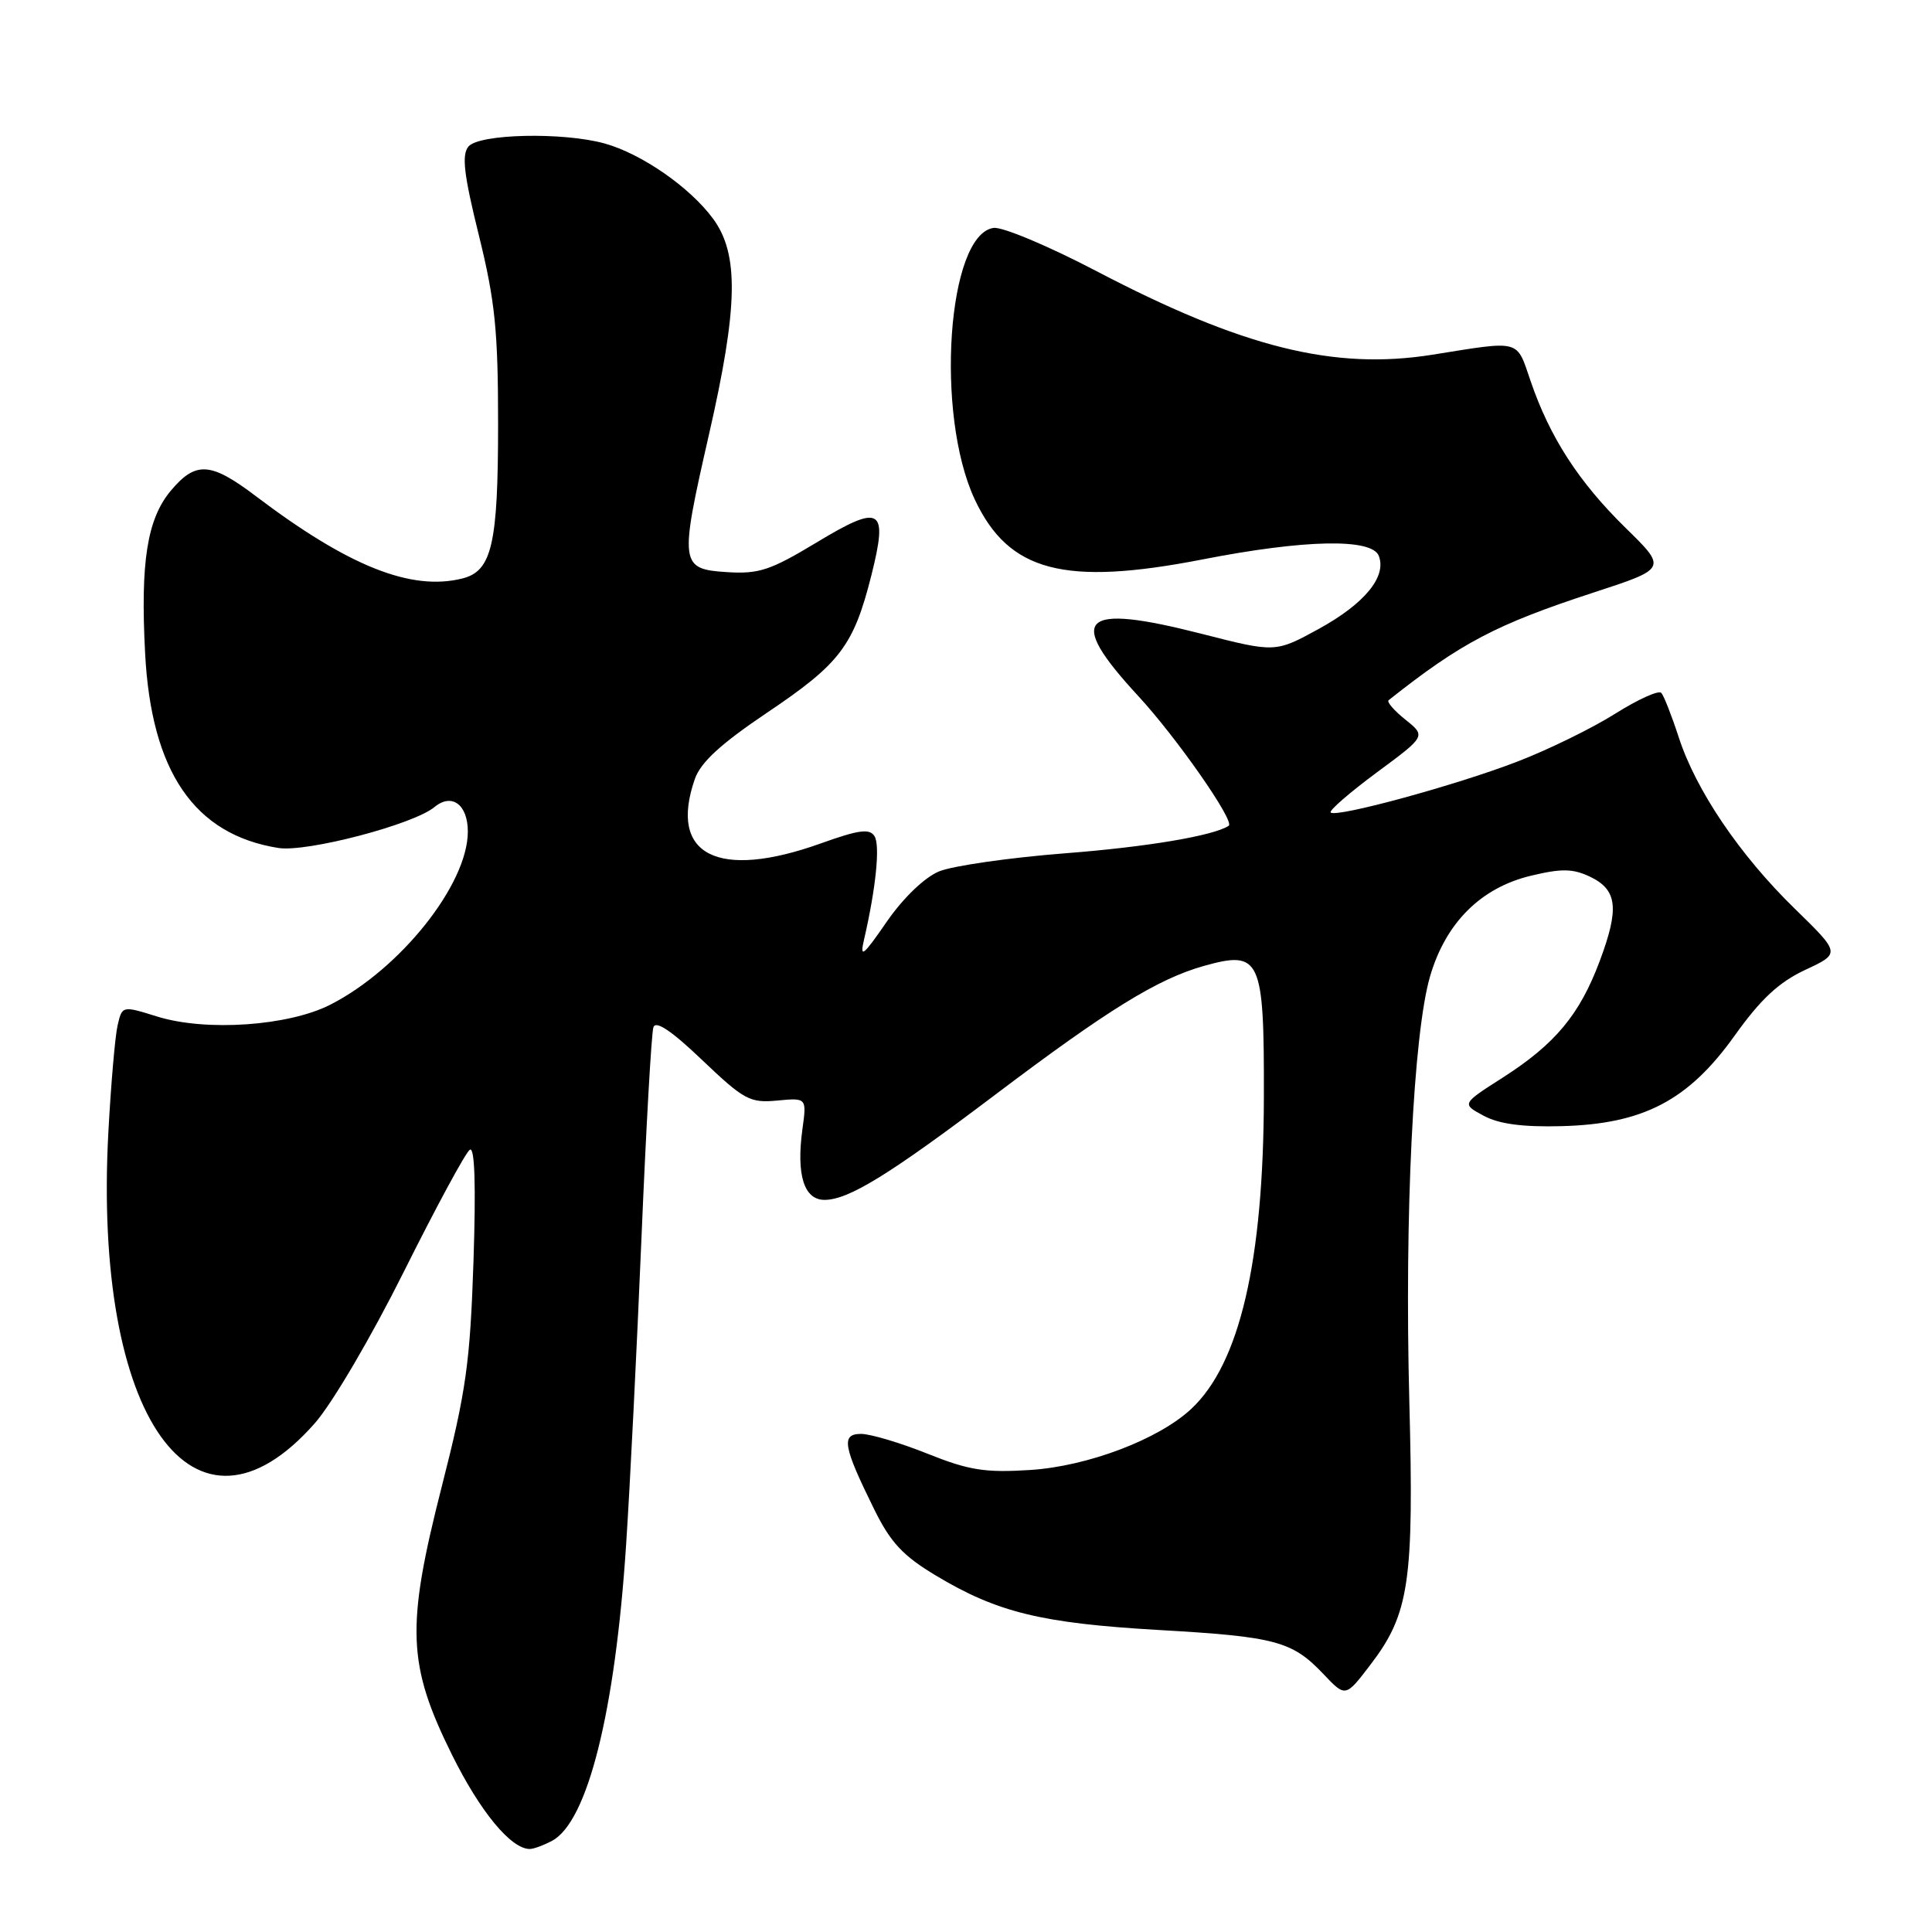 <?xml version="1.0" encoding="UTF-8" standalone="no"?>
<!DOCTYPE svg PUBLIC "-//W3C//DTD SVG 1.1//EN" "http://www.w3.org/Graphics/SVG/1.1/DTD/svg11.dtd" >
<svg xmlns="http://www.w3.org/2000/svg" xmlns:xlink="http://www.w3.org/1999/xlink" version="1.1" viewBox="0 0 256 256">
 <g >
 <path fill="currentColor"
d=" M 73.16 243.91 C 77.86 241.40 81.51 226.81 82.96 204.73 C 83.48 196.90 84.39 178.57 85.00 164.00 C 85.61 149.43 86.32 136.88 86.58 136.12 C 86.89 135.18 88.99 136.59 93.05 140.47 C 98.59 145.75 99.38 146.17 102.98 145.83 C 106.90 145.46 106.90 145.46 106.32 149.66 C 105.50 155.70 106.54 159.00 109.27 158.99 C 112.47 158.97 117.83 155.66 131.88 145.05 C 146.77 133.80 153.40 129.71 159.52 127.99 C 167.03 125.89 167.51 126.92 167.47 145.29 C 167.43 167.12 164.27 180.70 157.84 186.69 C 153.52 190.73 144.12 194.29 136.52 194.78 C 130.53 195.16 128.41 194.83 122.89 192.62 C 119.29 191.18 115.34 190.00 114.10 190.00 C 111.42 190.00 111.70 191.61 115.84 200.00 C 118.01 204.40 119.65 206.16 124.03 208.78 C 132.16 213.66 138.01 215.08 153.50 215.98 C 169.07 216.87 171.22 217.45 175.39 221.85 C 178.29 224.91 178.29 224.91 181.60 220.57 C 186.75 213.83 187.37 209.59 186.74 185.59 C 186.10 161.01 187.27 137.02 189.49 129.37 C 191.56 122.28 196.21 117.63 202.85 116.04 C 206.92 115.06 208.41 115.09 210.69 116.17 C 214.31 117.91 214.59 120.35 211.97 127.35 C 209.31 134.45 206.08 138.33 199.12 142.79 C 193.67 146.27 193.67 146.27 196.59 147.84 C 198.62 148.94 201.76 149.36 206.97 149.22 C 217.76 148.93 223.71 145.82 229.84 137.24 C 233.30 132.39 235.71 130.15 239.19 128.52 C 243.89 126.33 243.89 126.33 237.82 120.41 C 230.52 113.30 224.72 104.72 222.44 97.69 C 221.51 94.83 220.47 92.19 220.13 91.81 C 219.78 91.43 217.04 92.67 214.02 94.57 C 211.01 96.47 205.16 99.34 201.02 100.93 C 192.89 104.06 177.05 108.38 176.32 107.66 C 176.08 107.41 178.82 105.03 182.41 102.37 C 188.95 97.54 188.95 97.54 186.23 95.36 C 184.73 94.16 183.72 93.00 184.00 92.78 C 193.60 85.17 198.25 82.73 211.20 78.50 C 220.90 75.33 220.90 75.33 215.37 69.92 C 209.18 63.85 205.36 57.94 202.82 50.51 C 200.90 44.91 201.64 45.11 189.81 47.00 C 176.76 49.08 164.64 46.06 145.16 35.86 C 138.88 32.58 132.81 30.03 131.65 30.20 C 125.53 31.08 123.88 54.89 129.16 66.18 C 133.66 75.77 141.01 77.70 159.38 74.12 C 172.89 71.48 181.79 71.30 182.70 73.66 C 183.76 76.42 180.81 80.00 174.75 83.33 C 168.99 86.48 168.99 86.48 159.25 83.99 C 143.13 79.87 141.17 81.78 150.81 92.21 C 155.91 97.73 163.67 108.85 162.81 109.42 C 160.81 110.74 151.99 112.23 141.08 113.07 C 133.70 113.65 126.20 114.73 124.42 115.47 C 122.48 116.28 119.68 118.98 117.48 122.16 C 114.35 126.70 113.90 127.05 114.49 124.50 C 116.06 117.70 116.64 112.03 115.88 110.80 C 115.23 109.76 113.80 109.95 108.78 111.75 C 95.10 116.65 88.56 113.31 92.07 103.22 C 92.85 101.00 95.52 98.55 101.69 94.40 C 111.32 87.93 113.11 85.56 115.46 76.24 C 117.71 67.27 116.76 66.71 108.15 71.91 C 102.10 75.56 100.55 76.08 96.34 75.81 C 90.09 75.41 90.01 74.80 93.93 57.63 C 97.81 40.67 97.95 33.67 94.47 28.96 C 91.41 24.81 85.01 20.37 80.11 19.01 C 74.59 17.48 63.47 17.73 62.07 19.42 C 61.16 20.52 61.46 23.13 63.45 31.17 C 65.60 39.88 66.00 43.81 66.00 56.20 C 66.00 72.12 65.18 75.67 61.27 76.65 C 54.49 78.35 46.20 75.05 33.91 65.75 C 27.92 61.21 25.95 61.08 22.65 65.00 C 19.50 68.75 18.59 74.44 19.23 86.58 C 20.05 102.26 25.75 110.59 36.88 112.36 C 40.63 112.96 54.79 109.25 57.57 106.94 C 59.87 105.03 62.00 106.61 61.99 110.22 C 61.97 117.17 53.08 128.36 43.80 133.11 C 38.26 135.95 27.31 136.71 20.84 134.70 C 16.19 133.25 16.19 133.25 15.58 135.88 C 15.25 137.32 14.70 143.68 14.36 150.00 C 12.31 187.82 25.73 206.75 41.71 188.59 C 44.03 185.96 49.21 177.13 53.55 168.43 C 57.80 159.92 61.71 152.68 62.26 152.34 C 62.91 151.94 63.07 157.07 62.74 167.11 C 62.29 180.56 61.77 184.32 58.53 197.00 C 53.78 215.63 53.97 220.57 59.91 232.56 C 63.65 240.09 67.71 245.00 70.20 245.00 C 70.71 245.00 72.04 244.51 73.16 243.91 Z "/>
</g>
</svg>
